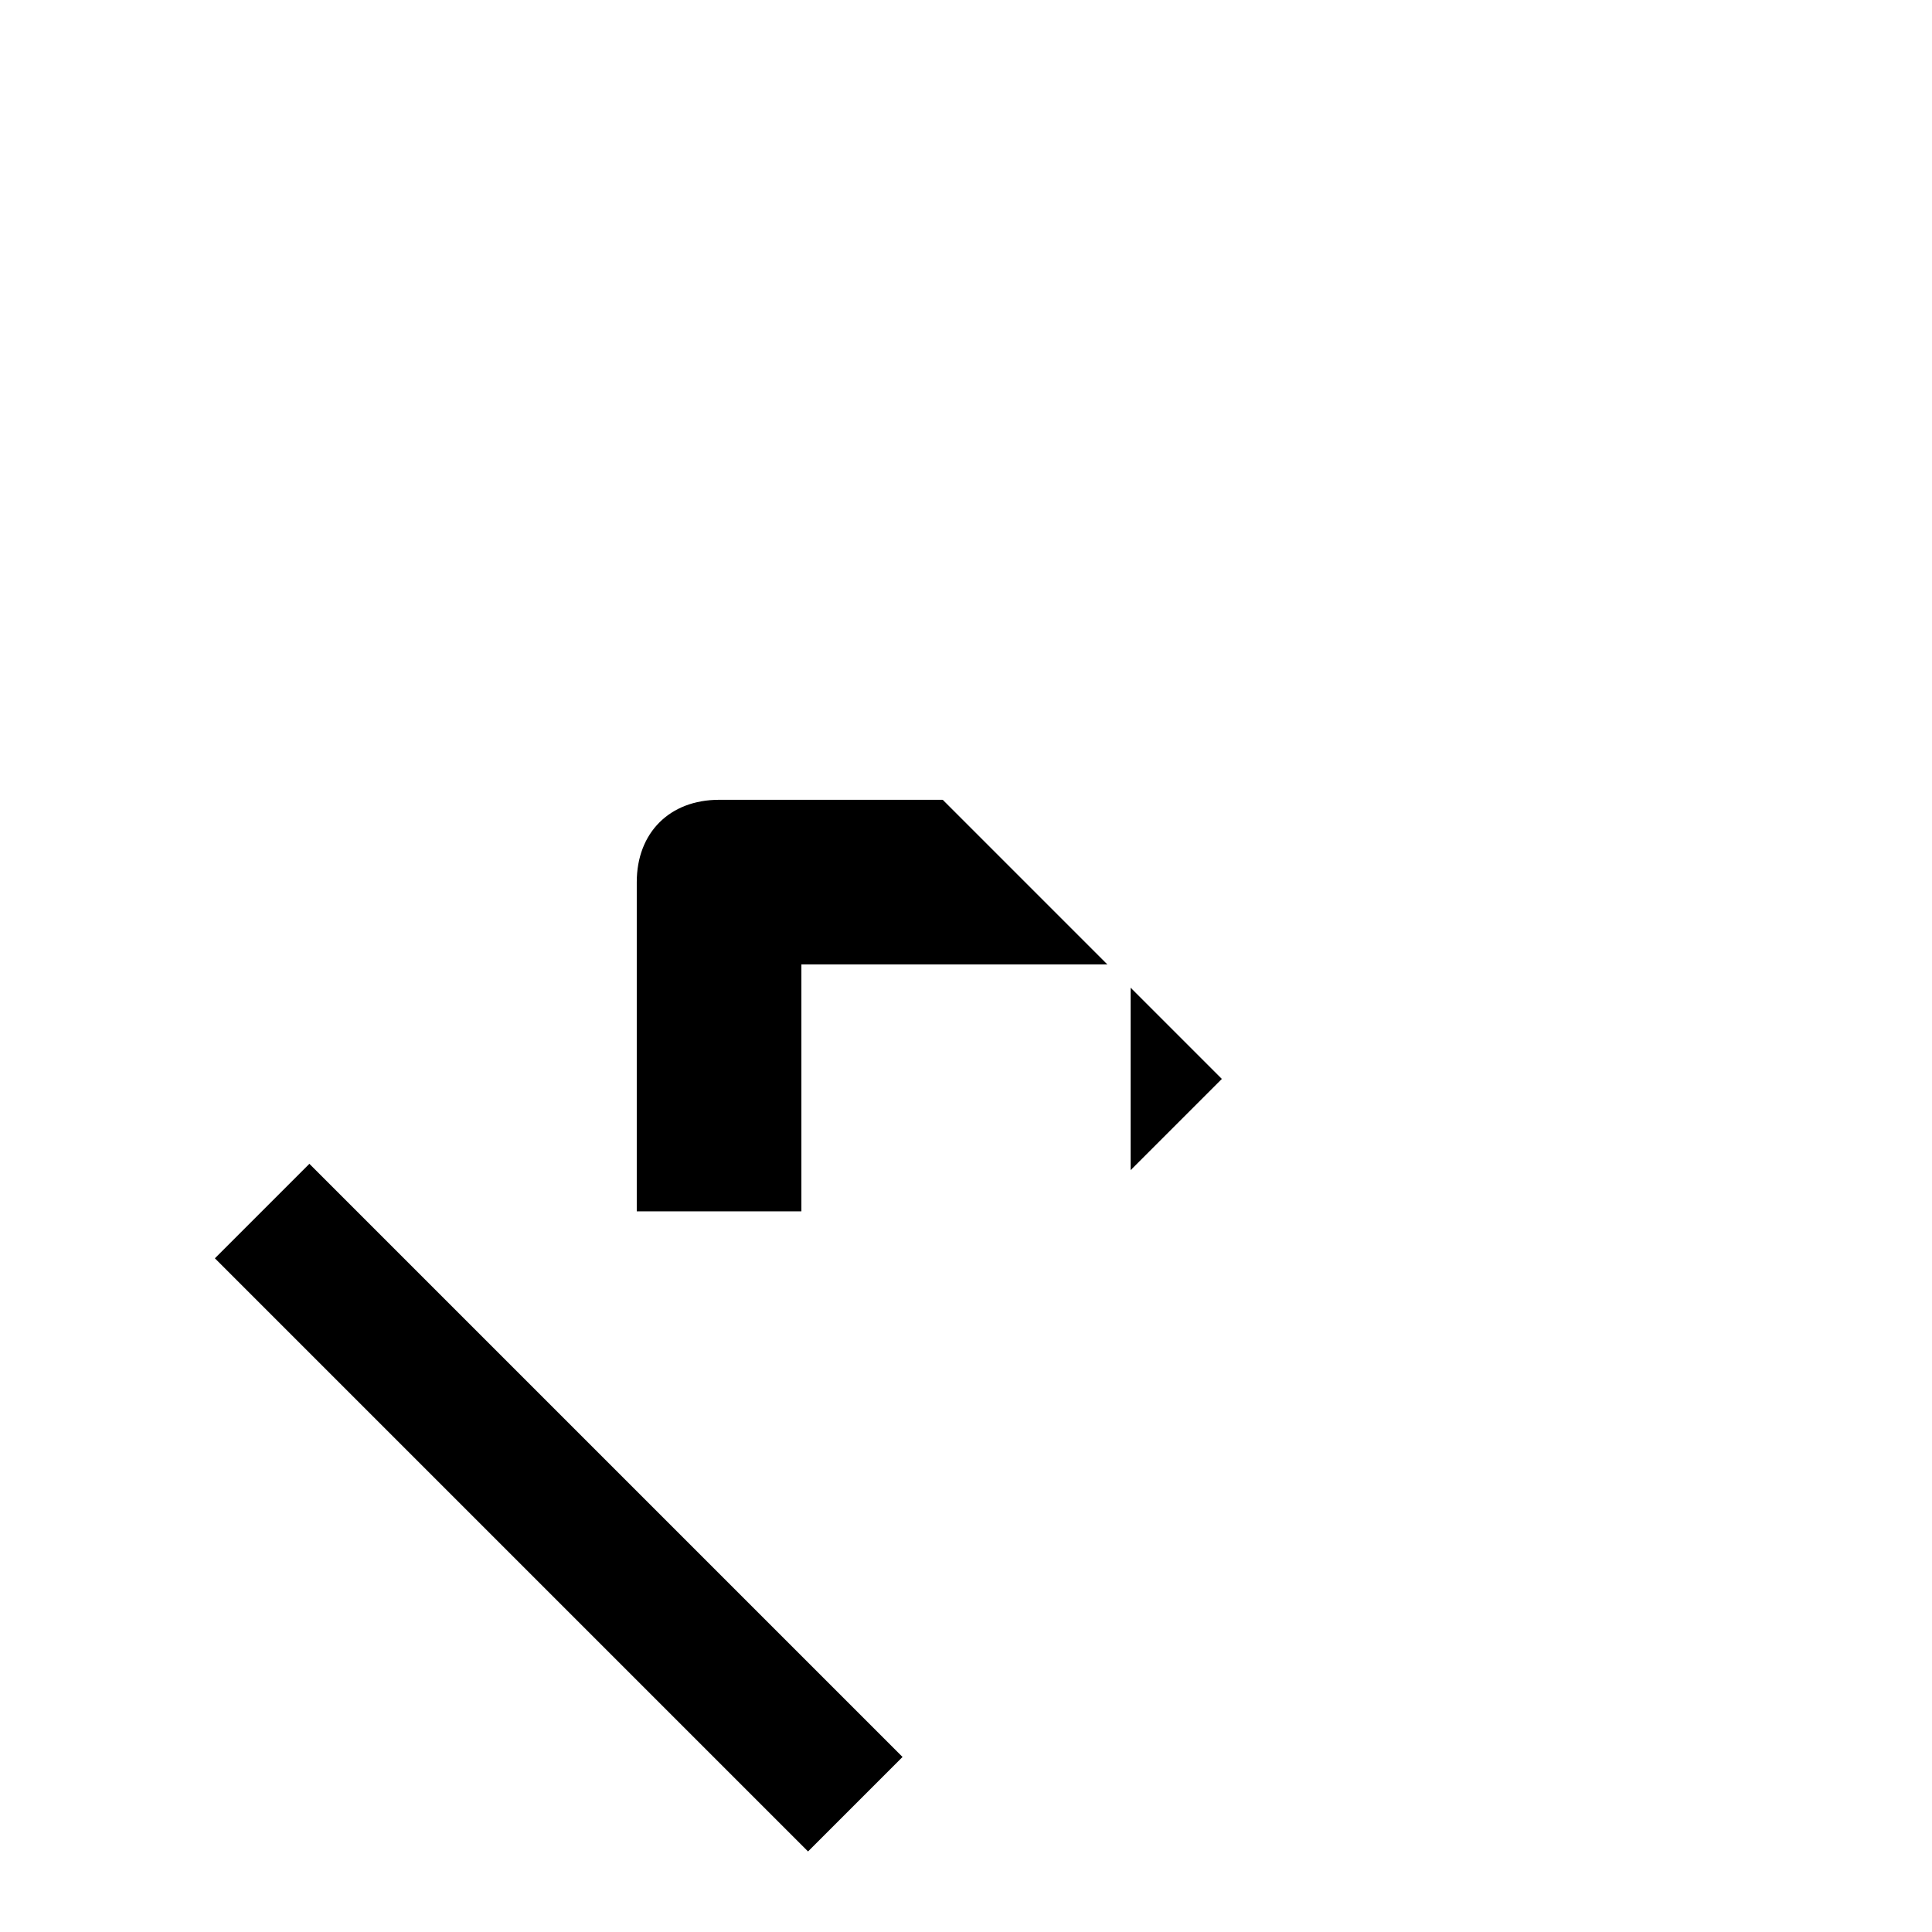 <svg width="41" height="41" viewBox="0 0 41 41" fill="none" xmlns="http://www.w3.org/2000/svg">
<rect x="17.148" y="14.115" width="17.802" height="17.802" transform="rotate(45 17.148 14.115)" fill="black"/>
<g filter="url(#filter0_d_1_6450)">
<path d="M37.442 16.244L21.722 0.524C21.024 -0.175 19.976 -0.175 19.277 0.524L3.557 16.244C2.859 16.942 2.859 17.991 3.557 18.689L19.277 34.409C19.976 35.108 21.024 35.108 21.722 34.409L37.442 18.689C38.141 17.991 38.141 16.942 37.442 16.244ZM23.993 21.833V17.466H17.006V22.706H13.513V15.72C13.513 14.672 14.212 13.973 15.26 13.973H23.993V9.607L30.106 15.72L23.993 21.833Z" fill="white"/>
</g>
<defs>
<filter id="filter0_d_1_6450" x="0" y="0" width="41" height="40.999" filterUnits="userSpaceOnUse" color-interpolation-filters="sRGB">
<feFlood flood-opacity="0" result="BackgroundImageFix"/>
<feColorMatrix in="SourceAlpha" type="matrix" values="0 0 0 0 0 0 0 0 0 0 0 0 0 0 0 0 0 0 127 0" result="hardAlpha"/>
<feOffset dy="3"/>
<feGaussianBlur stdDeviation="1.5"/>
<feComposite in2="hardAlpha" operator="out"/>
<feColorMatrix type="matrix" values="0 0 0 0 0 0 0 0 0 0 0 0 0 0 0 0 0 0 0.161 0"/>
<feBlend mode="normal" in2="BackgroundImageFix" result="effect1_dropShadow_1_6450"/>
<feBlend mode="normal" in="SourceGraphic" in2="effect1_dropShadow_1_6450" result="shape"/>
</filter>
</defs>
</svg>
